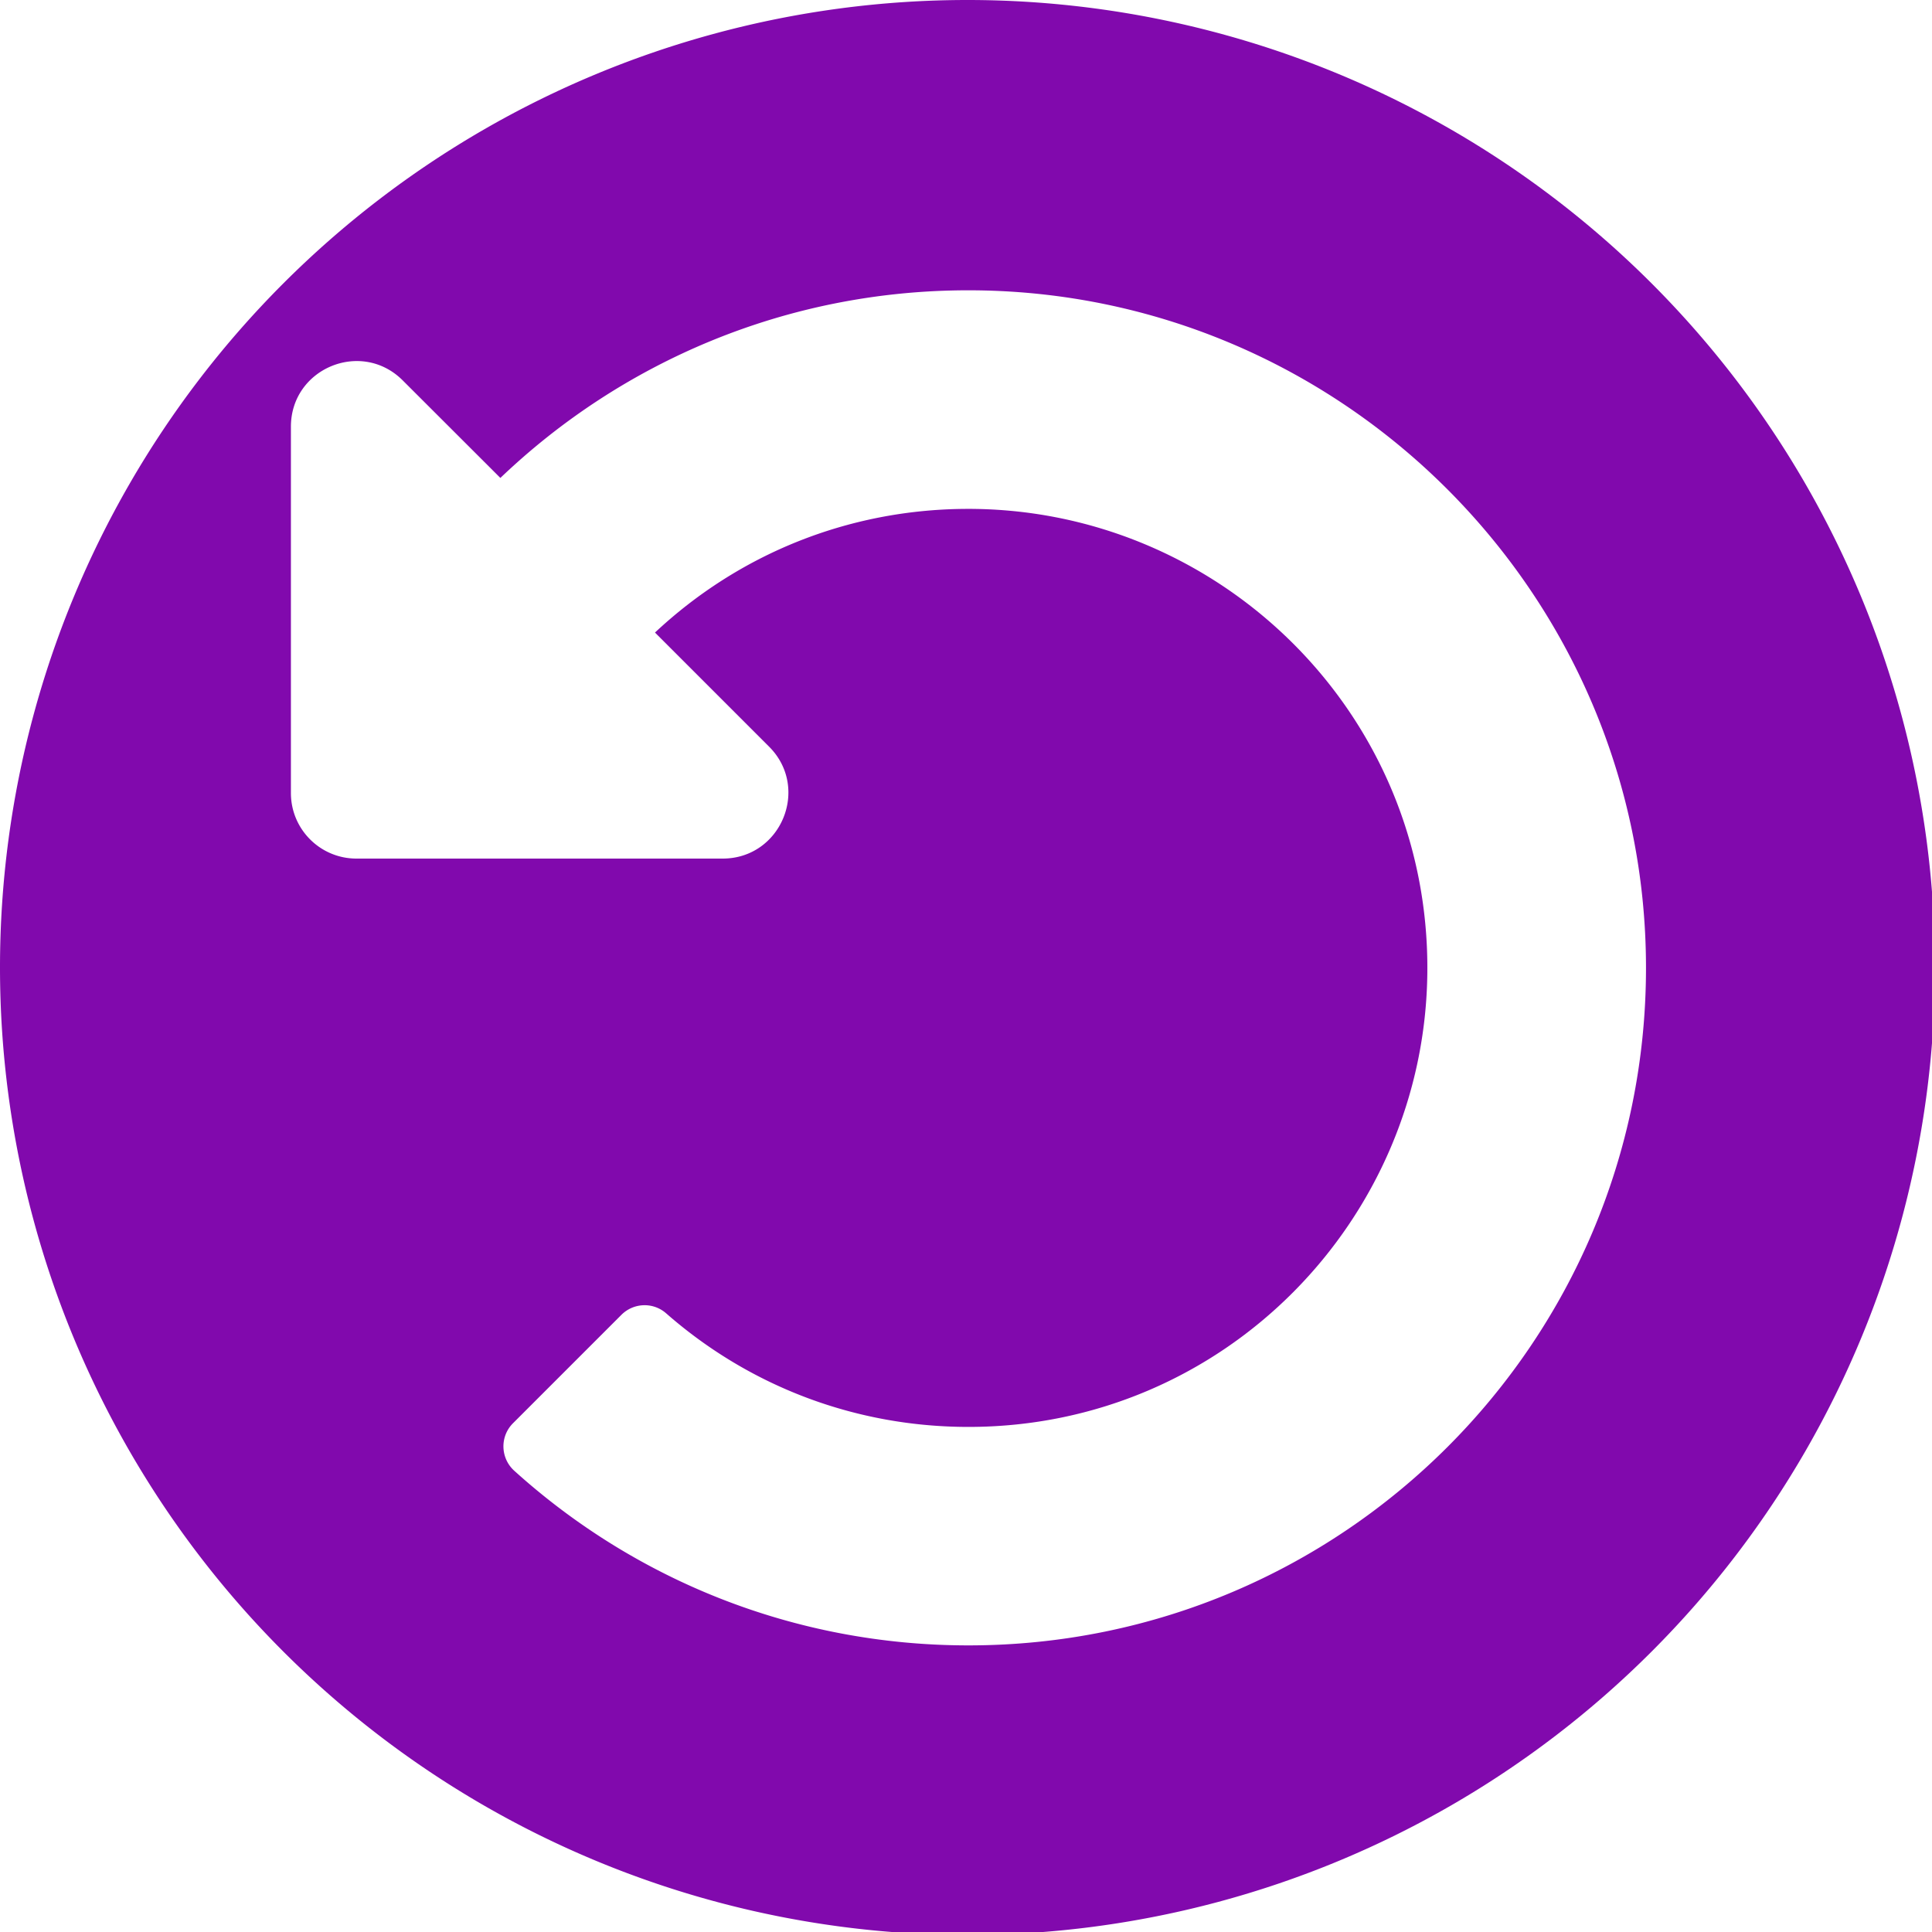 <?xml version="1.0" encoding="UTF-8" standalone="no"?>
<!-- Created with Inkscape (http://www.inkscape.org/) -->

<svg
   xmlns:dc="http://purl.org/dc/elements/1.1/"
   xmlns:cc="http://creativecommons.org/ns#"
   xmlns:rdf="http://www.w3.org/1999/02/22-rdf-syntax-ns#"
   xmlns:svg="http://www.w3.org/2000/svg"
   xmlns="http://www.w3.org/2000/svg"
   xmlns:sodipodi="http://sodipodi.sourceforge.net/DTD/sodipodi-0.dtd"
   xmlns:inkscape="http://www.inkscape.org/namespaces/inkscape"
   width="32"
   height="32"
   viewBox="0 0 8.467 8.467"
   version="1.1"
   id="svg8"
   inkscape:version="0.92.4 (5da689c313, 2019-01-14)"
   sodipodi:docname="undo_bd.svg">
  <defs
     id="defs2" />
  <sodipodi:namedview
     id="base"
     pagecolor="#ffffff"
     bordercolor="#666666"
     borderopacity="1.0"
     inkscape:pageopacity="0.0"
     inkscape:pageshadow="2"
     inkscape:zoom="8.5398324"
     inkscape:cx="26.303255"
     inkscape:cy="7.7673087"
     inkscape:document-units="mm"
     inkscape:current-layer="svg8"
     showgrid="false"
     units="px"
     inkscape:window-width="3440"
     inkscape:window-height="1417"
     inkscape:window-x="-8"
     inkscape:window-y="288"
     inkscape:window-maximized="1">
    <sodipodi:guide
       position="8.467,0"
       orientation="-32,0"
       id="guide854"
       inkscape:locked="false" />
    <sodipodi:guide
       position="8.467,8.467"
       orientation="0,-32"
       id="guide856"
       inkscape:locked="false" />
    <sodipodi:guide
       position="0,8.467"
       orientation="32,0"
       id="guide858"
       inkscape:locked="false" />
  </sodipodi:namedview>
  <path
     style="opacity:1;fill:#8109ad;fill-opacity:1;stroke:none;stroke-width:56.693;stroke-linecap:round;stroke-miterlimit:4;stroke-dasharray:none;stroke-opacity:1"
     d="M 16 0 A 16 16 0 0 0 0 16 A 16 16 0 0 0 16 32 A 16 16 0 0 0 32 16 A 16 16 0 0 0 16 0 z M 15.994 4.801 C 22.176 4.79 27.221 9.824 27.221 16.006 C 27.221 22.194 22.204 27.211 16.016 27.211 C 13.127 27.211 10.493 26.119 8.506 24.324 C 8.275 24.116 8.264 23.757 8.484 23.537 L 10.277 21.744 C 10.479 21.543 10.801 21.531 11.016 21.719 C 12.4 22.933 14.157 23.598 16.016 23.598 C 20.254 23.598 23.571 20.164 23.605 16.072 C 23.642 11.759 20.122 8.38 15.947 8.416 C 14.03 8.433 12.227 9.155 10.832 10.461 L 12.719 12.348 C 13.402 13.031 12.917 14.199 11.951 14.199 L 5.895 14.199 C 5.296 14.199 4.811 13.714 4.811 13.115 L 4.811 7.057 C 4.811 6.091 5.977 5.608 6.66 6.291 L 8.275 7.904 C 10.283 5.986 13 4.806 15.994 4.801 z "
     transform="scale(0.265)"
     id="path815" />
</svg>
